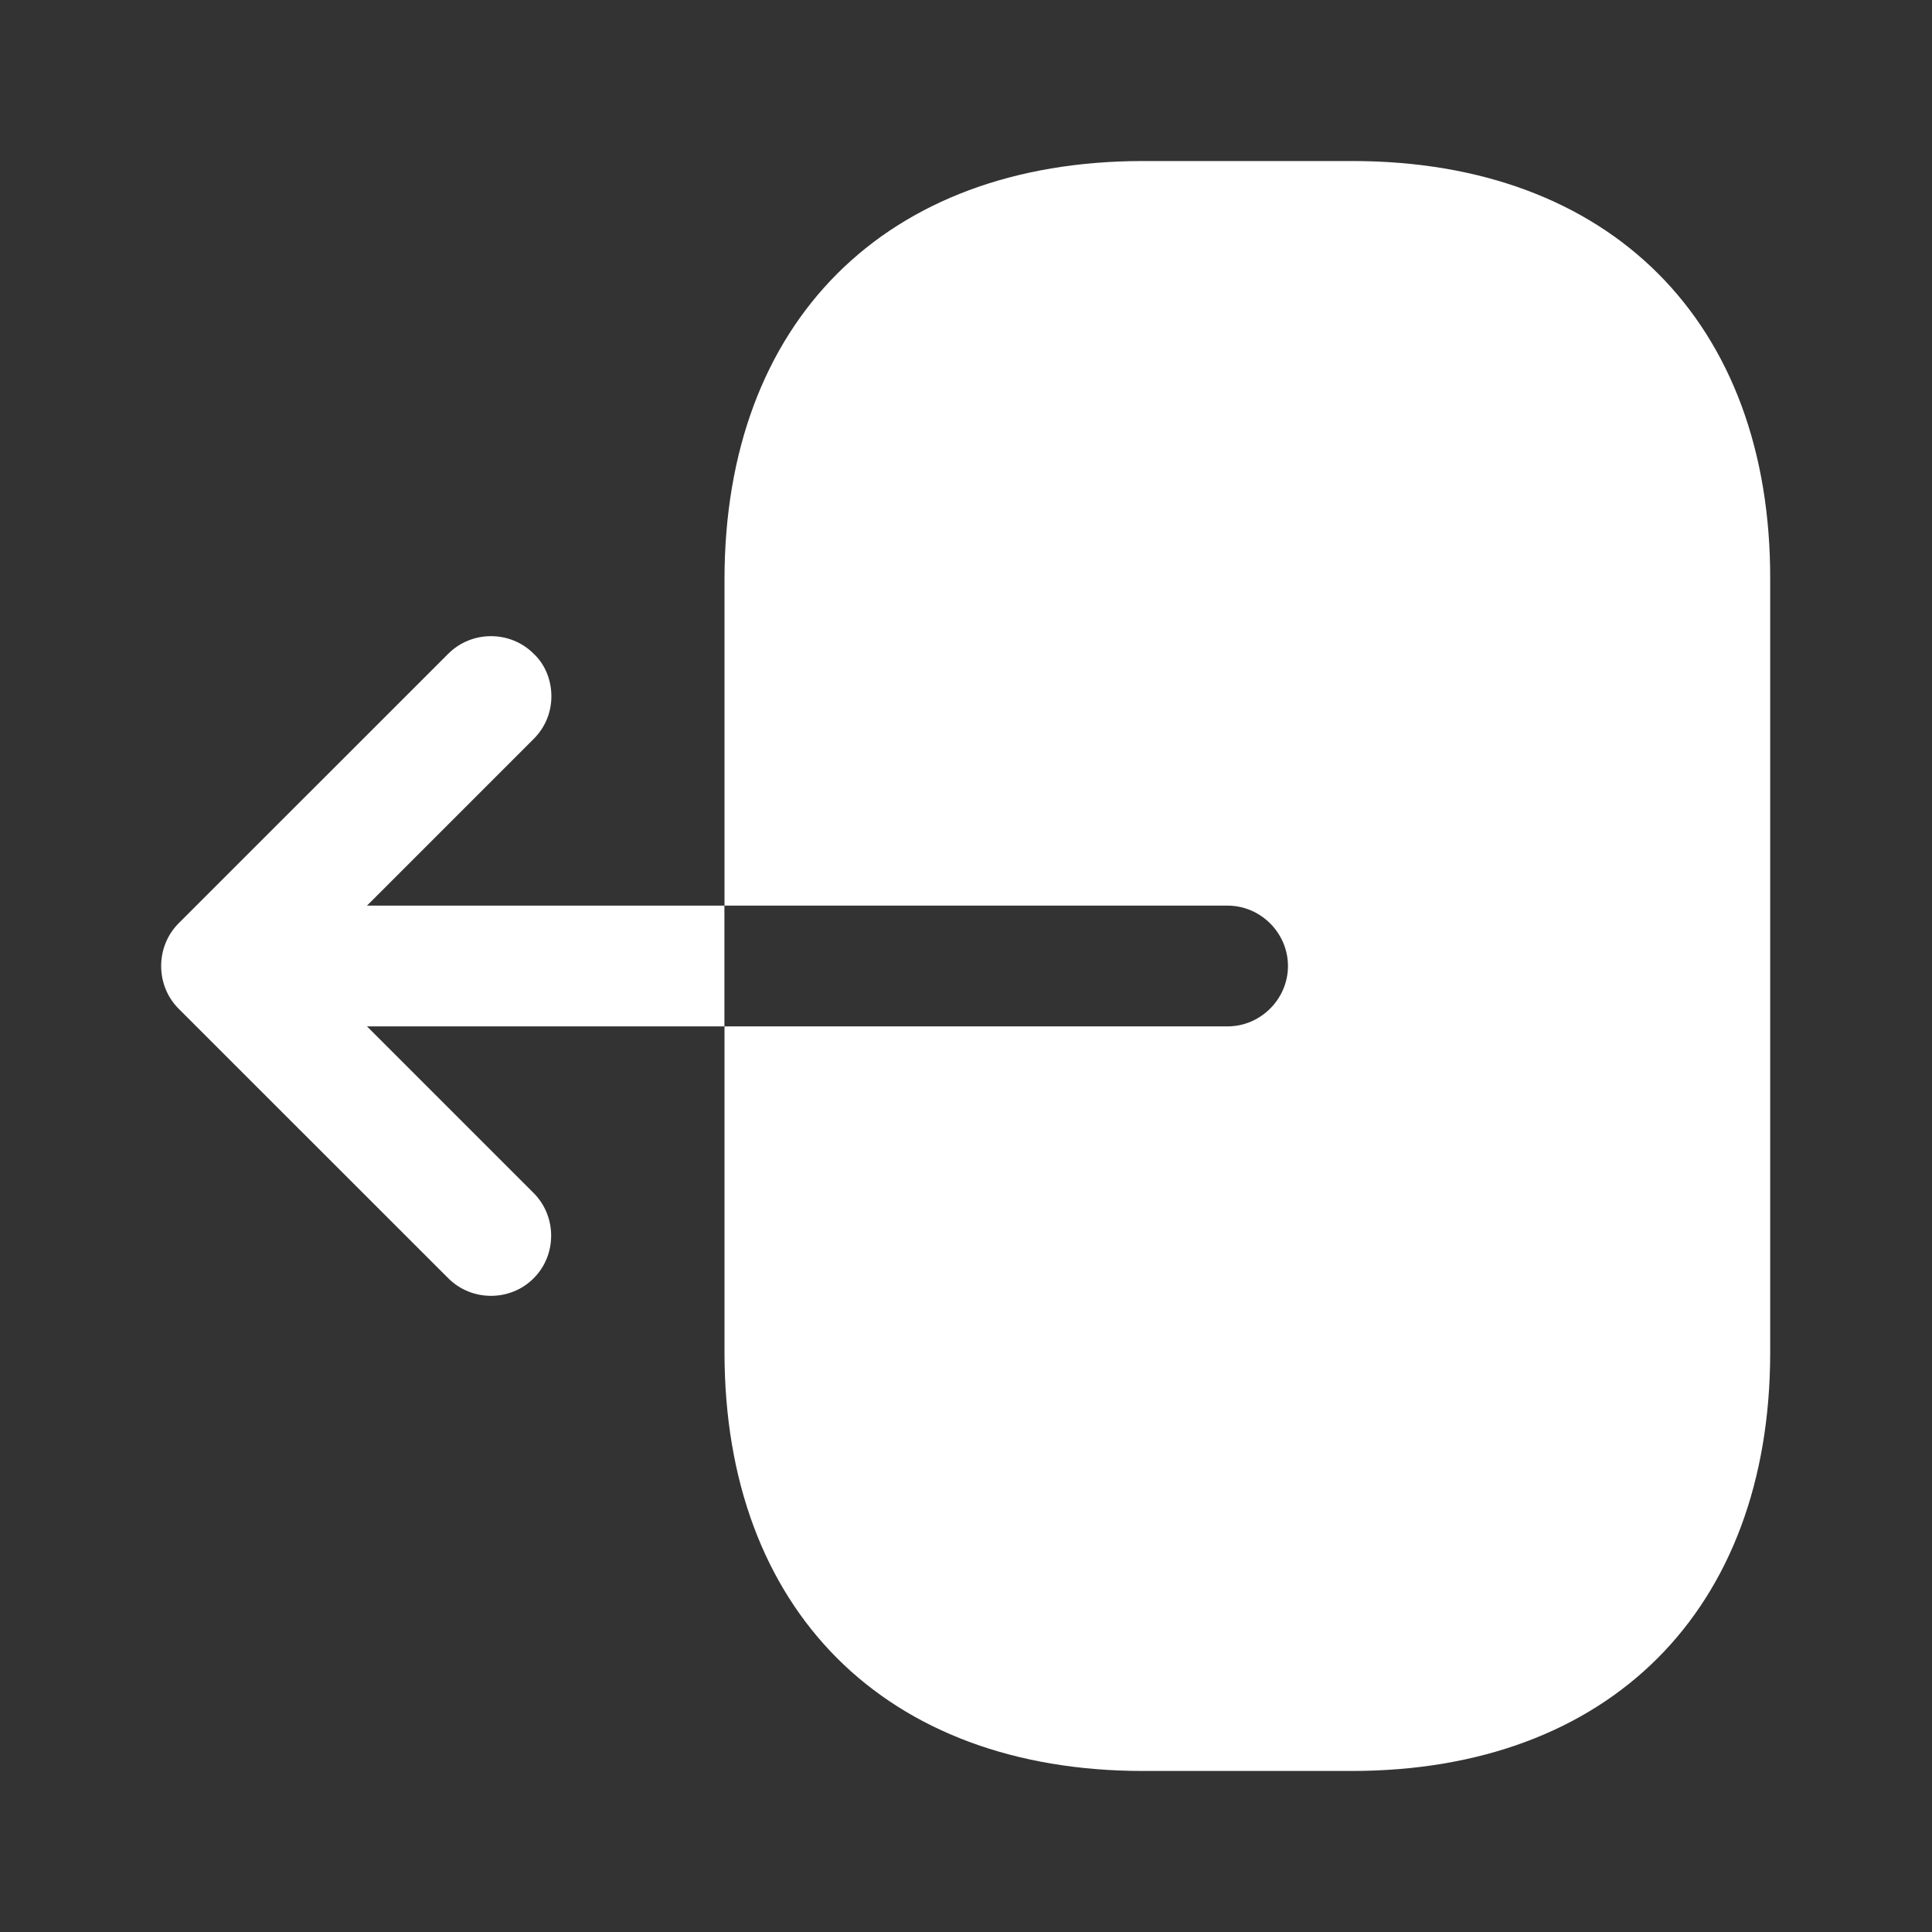 <svg width="20" height="20" viewBox="0 0 20 20" fill="none" xmlns="http://www.w3.org/2000/svg">
<rect x="0" y="0" width="20" height="20" fill="#333333" stroke="none"/>
<path d="M14 1.667H11.833C9.167 1.667 7.5 3.333 7.5 6V9.375H12.708C13.05 9.375 13.333 9.658 13.333 10C13.333 10.342 13.05 10.625 12.708 10.625H7.5V14C7.5 16.667 9.167 18.333 11.833 18.333H13.992C16.658 18.333 18.325 16.667 18.325 14V6C18.333 3.333 16.667 1.667 14 1.667Z" fill="white"/>
<path d="M3.799 9.375L5.524 7.65C5.649 7.525 5.708 7.367 5.708 7.208C5.708 7.05 5.649 6.883 5.524 6.767C5.283 6.525 4.883 6.525 4.641 6.767L1.849 9.558C1.608 9.8 1.608 10.2 1.849 10.442L4.641 13.233C4.883 13.475 5.283 13.475 5.524 13.233C5.766 12.992 5.766 12.592 5.524 12.35L3.799 10.625H7.499V9.375H3.799Z" fill="white"/>
</svg>

